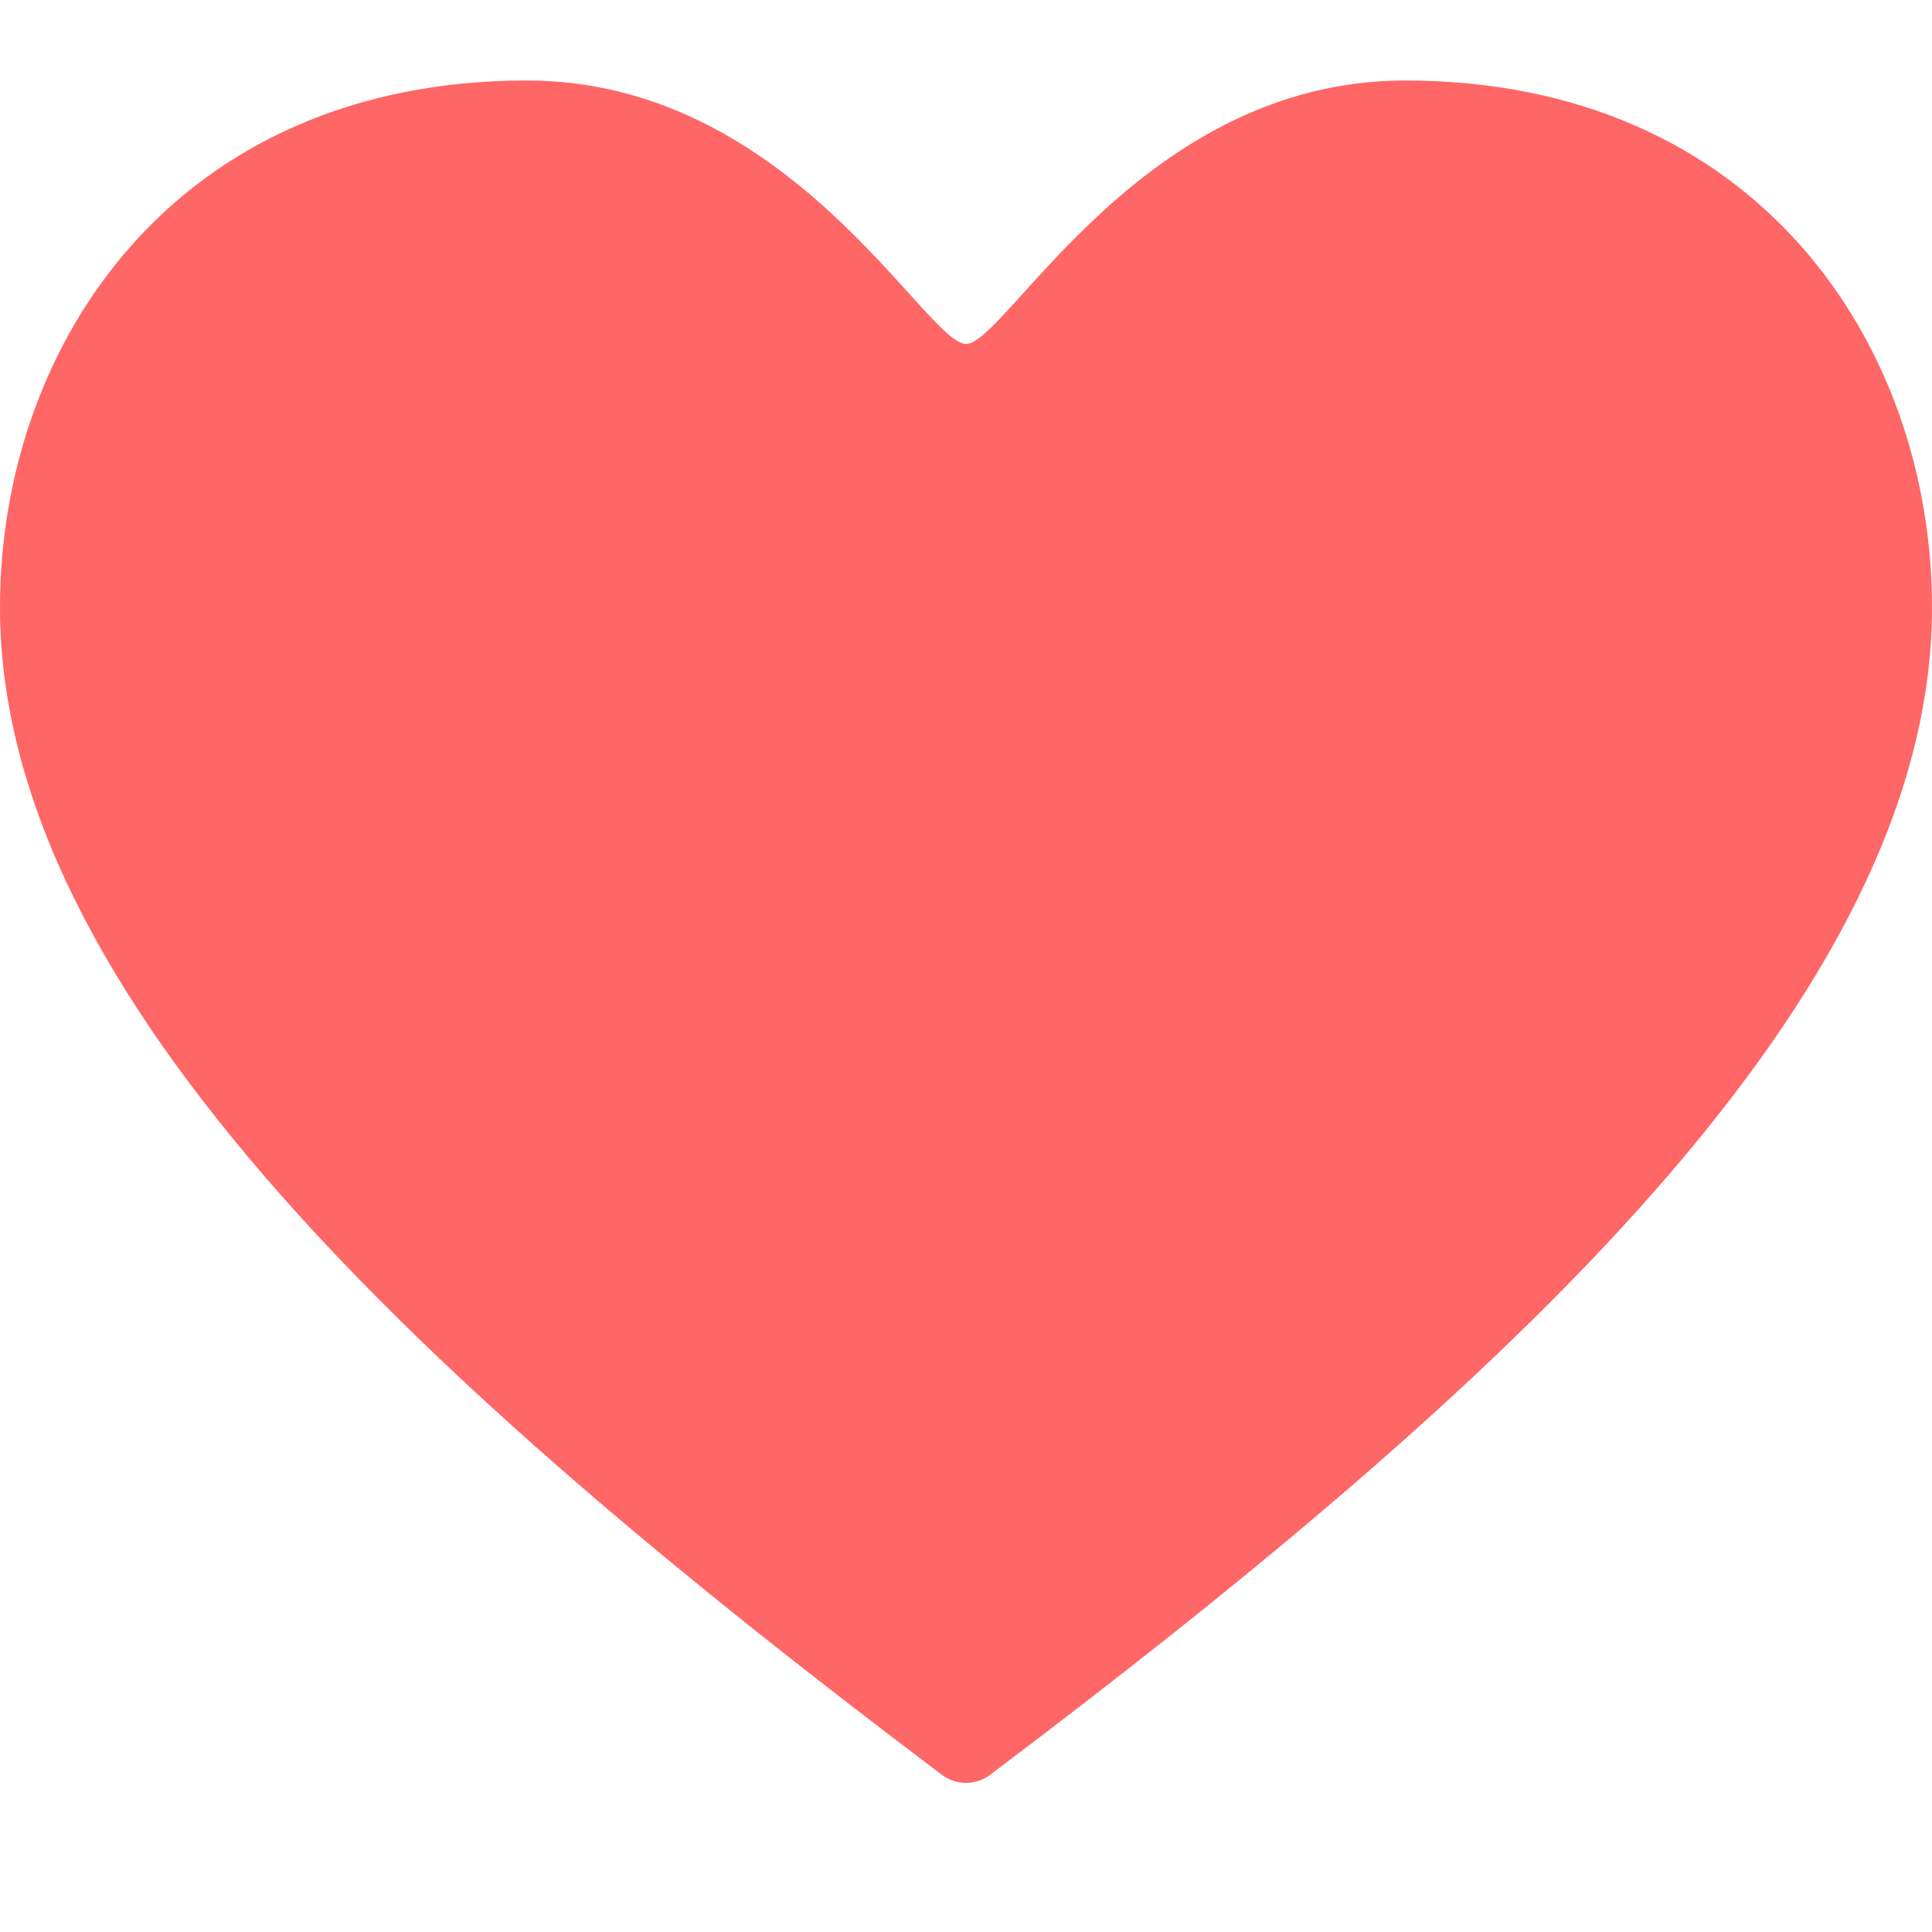 <svg width="24" height="24" viewBox="0 0 24 24" fill="none" xmlns="http://www.w3.org/2000/svg">
<path d="M17.454 1C14.182 1 12.5 4.273 12 4.273C11.5 4.273 9.818 1 6.545 1C2.182 1 0 4.273 0 7.545C0 12.379 5.289 17.213 11.7 22.047C11.877 22.181 12.123 22.181 12.3 22.047C18.711 17.213 24 12.379 24 7.545C24 4.273 21.818 1 17.454 1Z" fill="#FF6666"/>
</svg>
